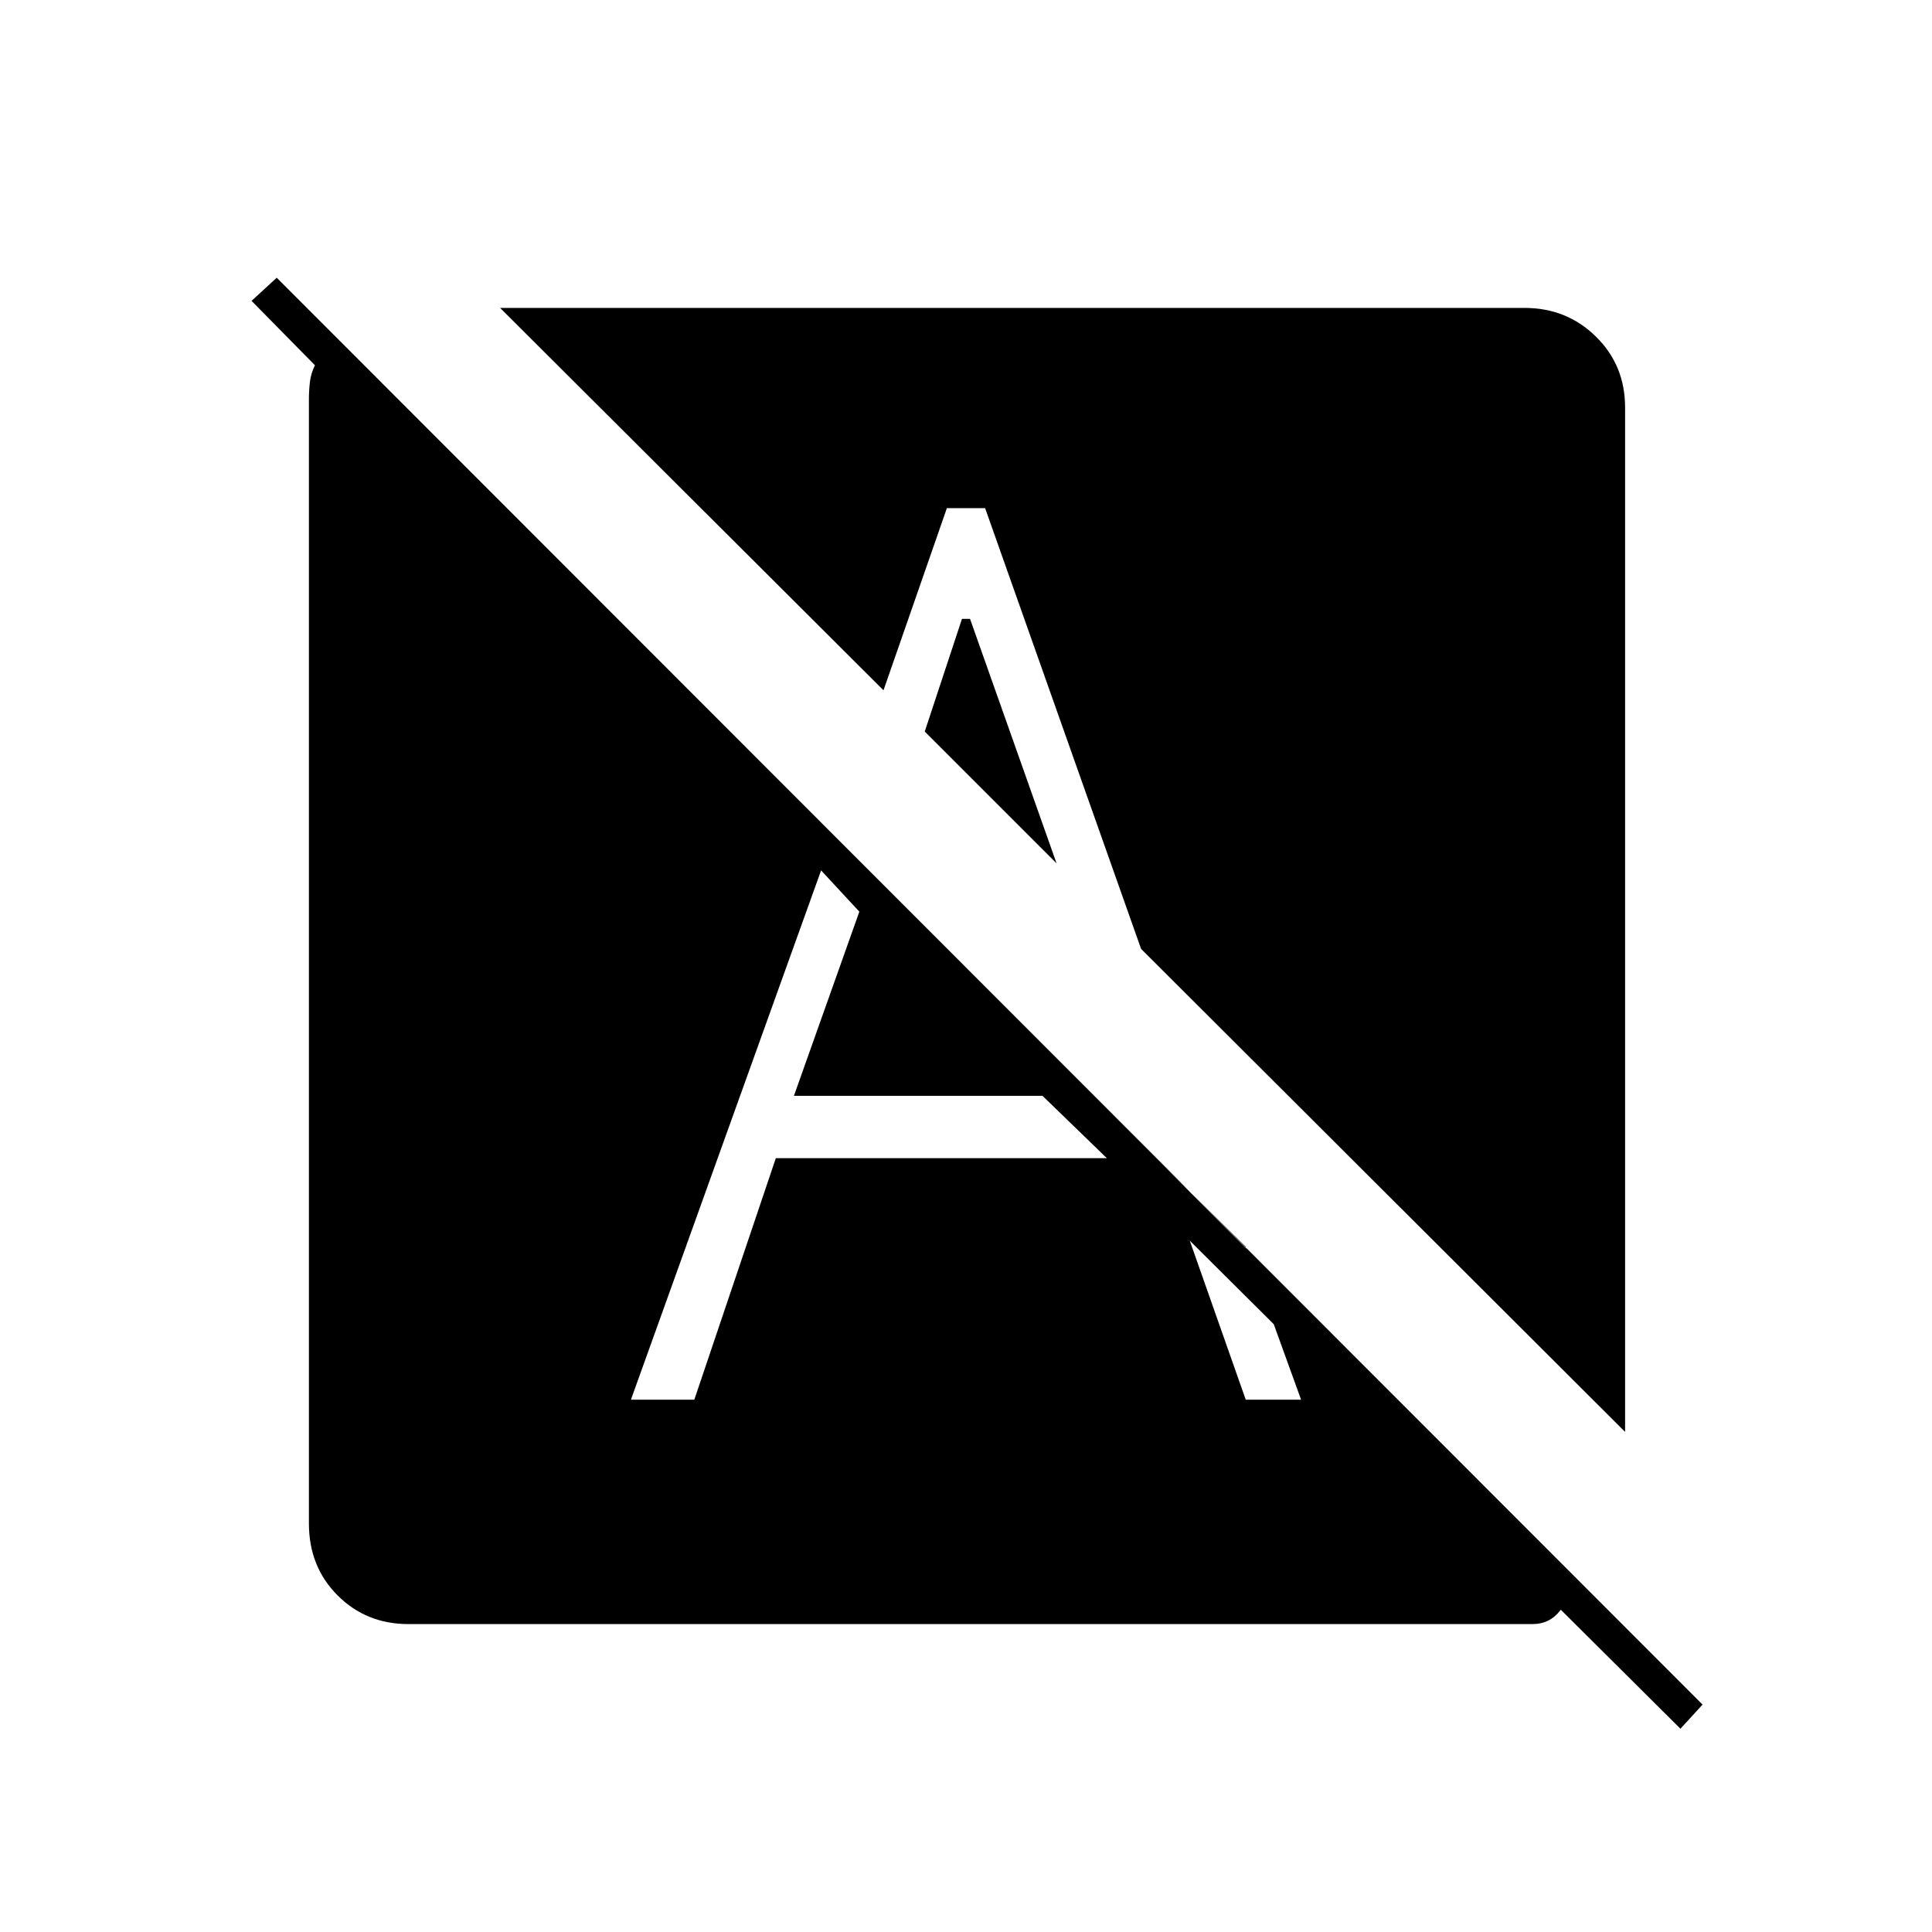 <svg xmlns="http://www.w3.org/2000/svg" height="20" viewBox="0 -960 960 960" width="20"><path d="M835-101 550-384.5l28 3.5 209.5 210q-7 4.5-12.25 11.25T761.5-153H203q-21 0-35.25-14.25T153.5-203v-558.5q0-4.5.5-8.75t2.5-8.25l-31.5-32 12.5-11.5L846-113l-11 12Zm-27.5-147.5L567-488.5l-77.5-219h-19L439-617 248.5-807h509q21 0 35.5 14.25t14.5 35.25v509Zm-494-16H345l40.5-120H550l-32-31H394.5L427-507l-19-20.5-94.5 263Zm164.5-388h4L525-531l-65.5-65.5 18.5-56Zm141 388h27.5l-27.5-76-41-40.5 41 116.5Z"/></svg>